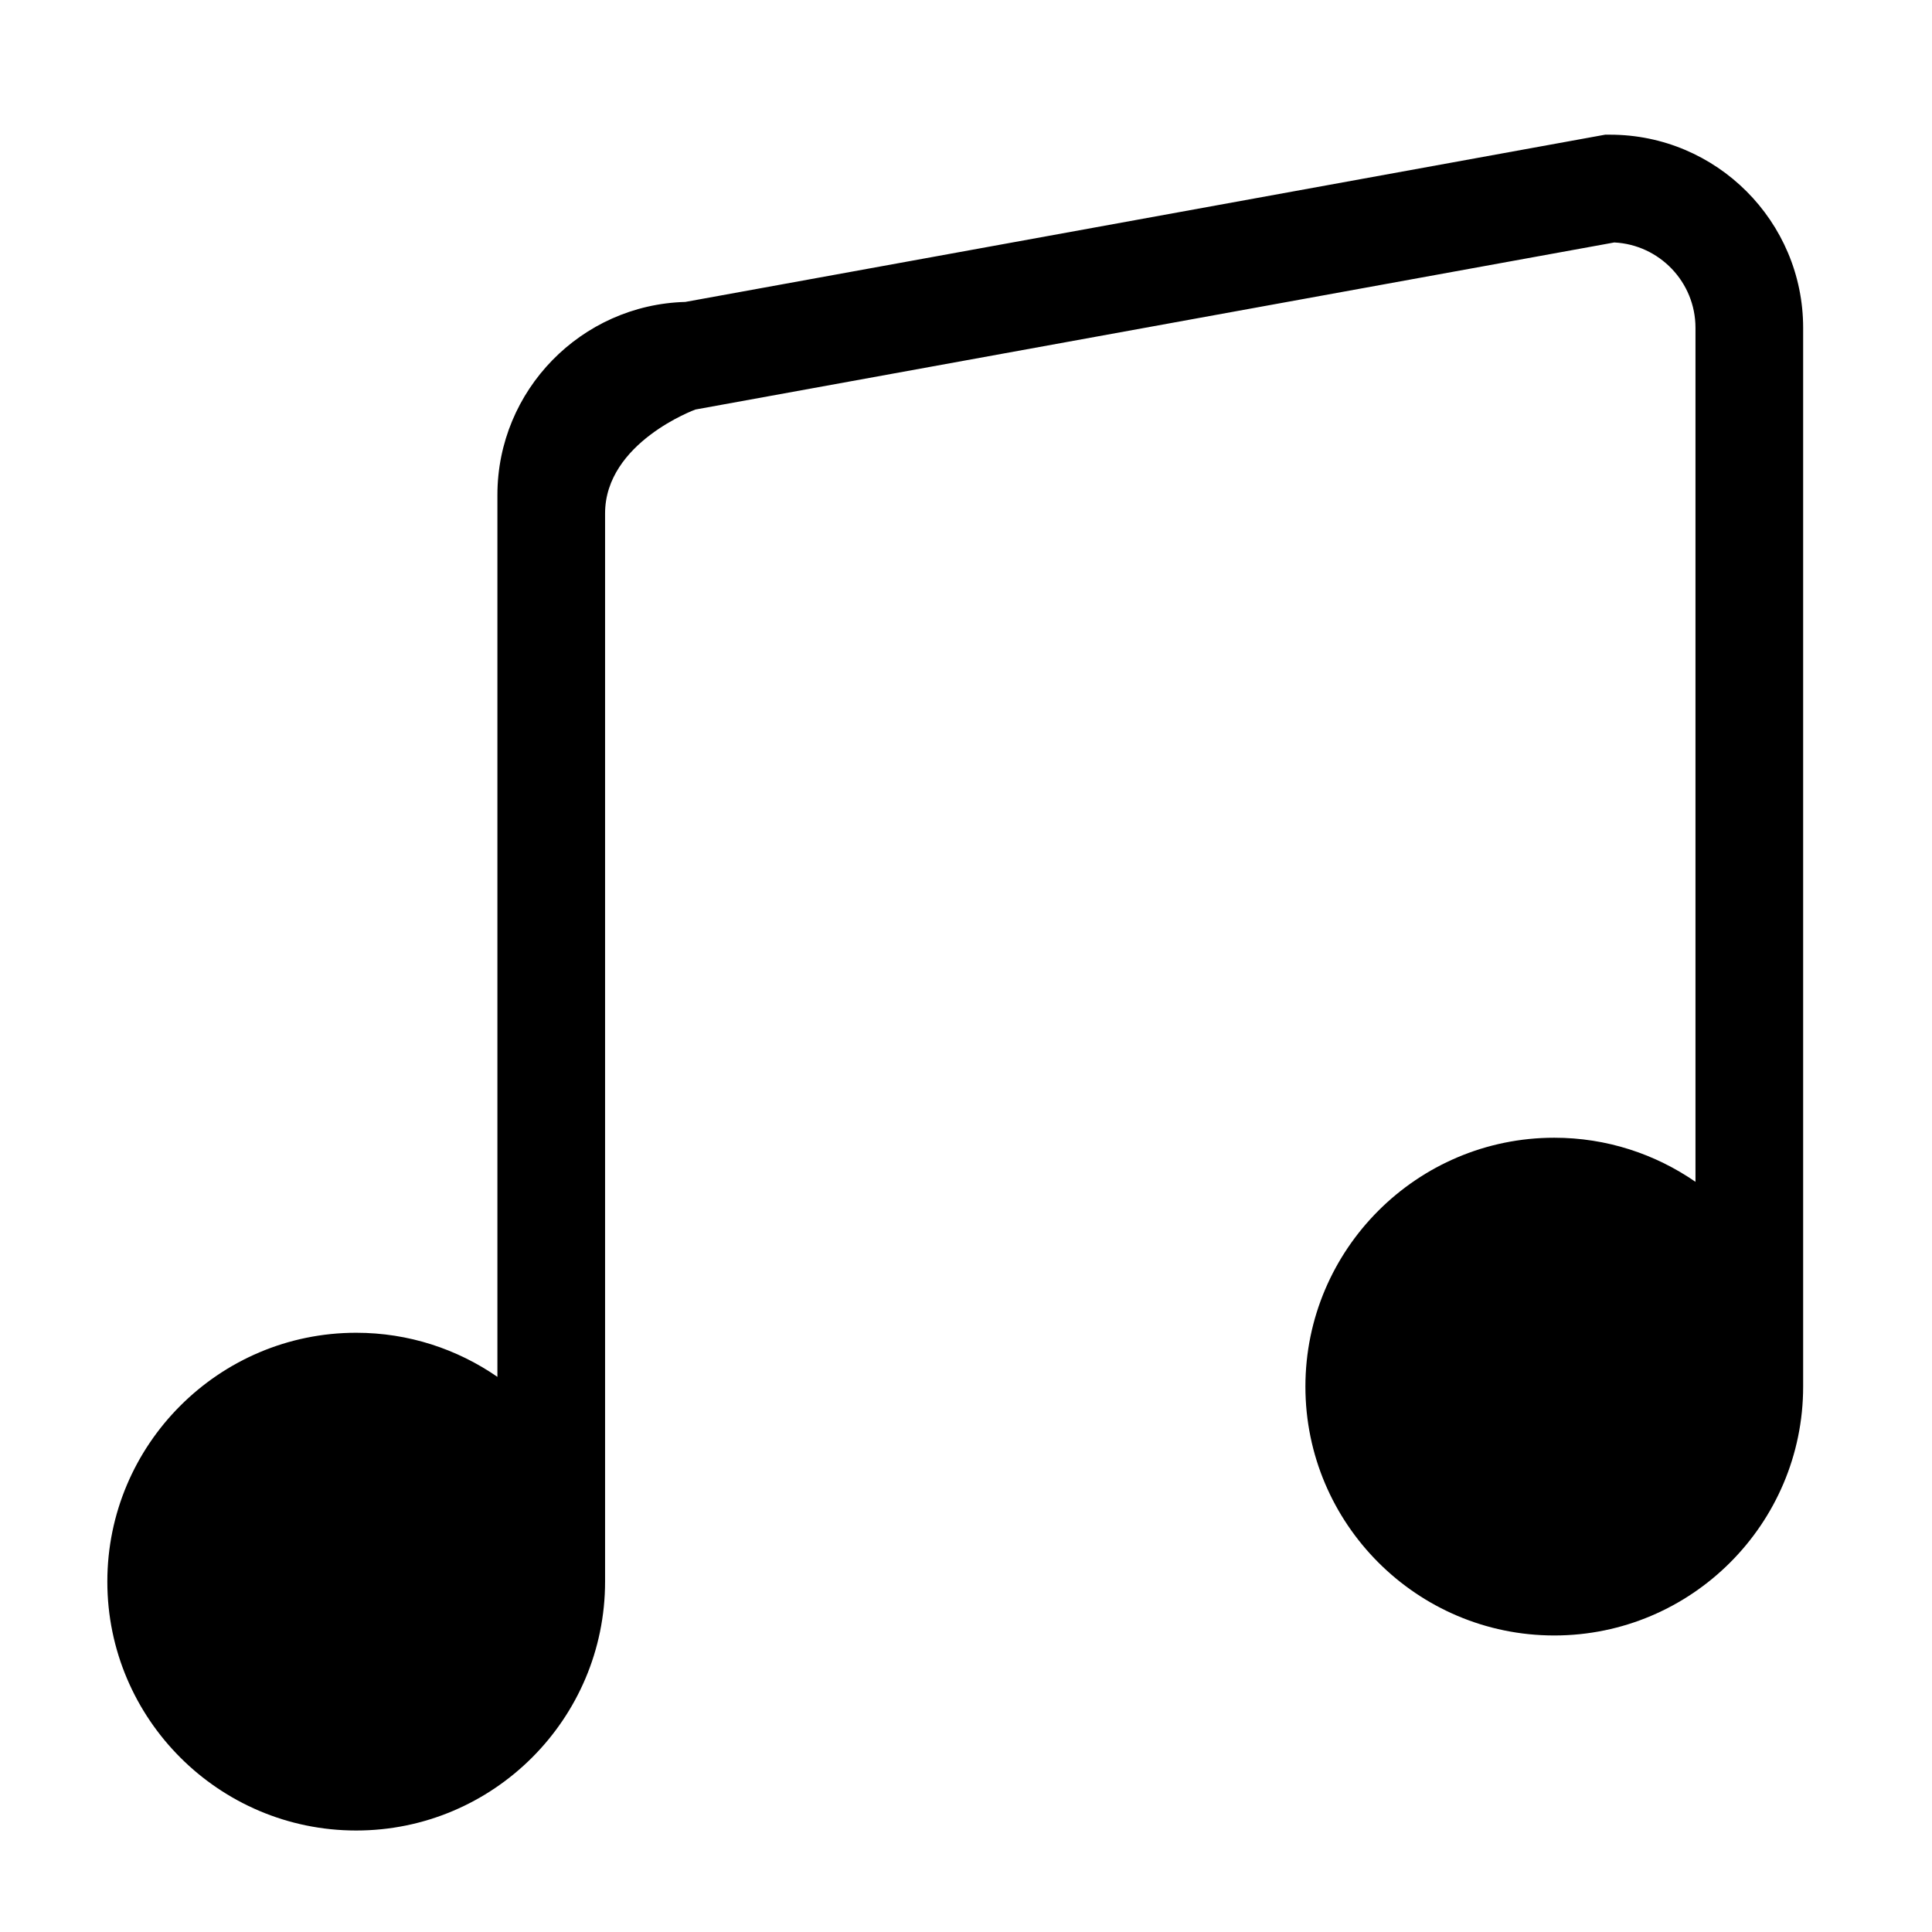 <?xml version="1.0" standalone="no"?><!DOCTYPE svg PUBLIC "-//W3C//DTD SVG 1.1//EN" "http://www.w3.org/Graphics/SVG/1.1/DTD/svg11.dtd"><svg t="1604655051450" class="icon" viewBox="0 0 1024 1024" version="1.1" xmlns="http://www.w3.org/2000/svg" p-id="2485" xmlns:xlink="http://www.w3.org/1999/xlink" width="200" height="200"><defs><style type="text/css"></style></defs><path d="M955.706 173.759C955.706 117.311 909.784 71.387 853.336 71.387L850.763 71.387 363.228 160.03C308.063 161.51 263.635 206.846 263.635 262.364L263.635 729.761C242.354 715.043 216.572 706.392 188.796 706.392 116.062 706.392 56.889 765.564 56.889 838.299 56.889 911.035 116.062 970.206 188.796 970.206 261.53 970.206 320.703 911.035 320.703 838.299L320.703 272.144C320.703 234.526 368.578 217.062 368.578 217.062L855.601 128.512C879.534 129.696 898.639 149.537 898.639 173.76L898.639 626.389C877.359 611.671 851.576 603.02 823.8 603.02 751.065 603.02 691.893 662.192 691.893 734.927 691.893 807.663 751.064 866.834 823.8 866.834 896.536 866.834 955.706 807.661 955.706 734.926L955.706 173.759 955.706 173.759Z" p-id="2486"></path></svg>